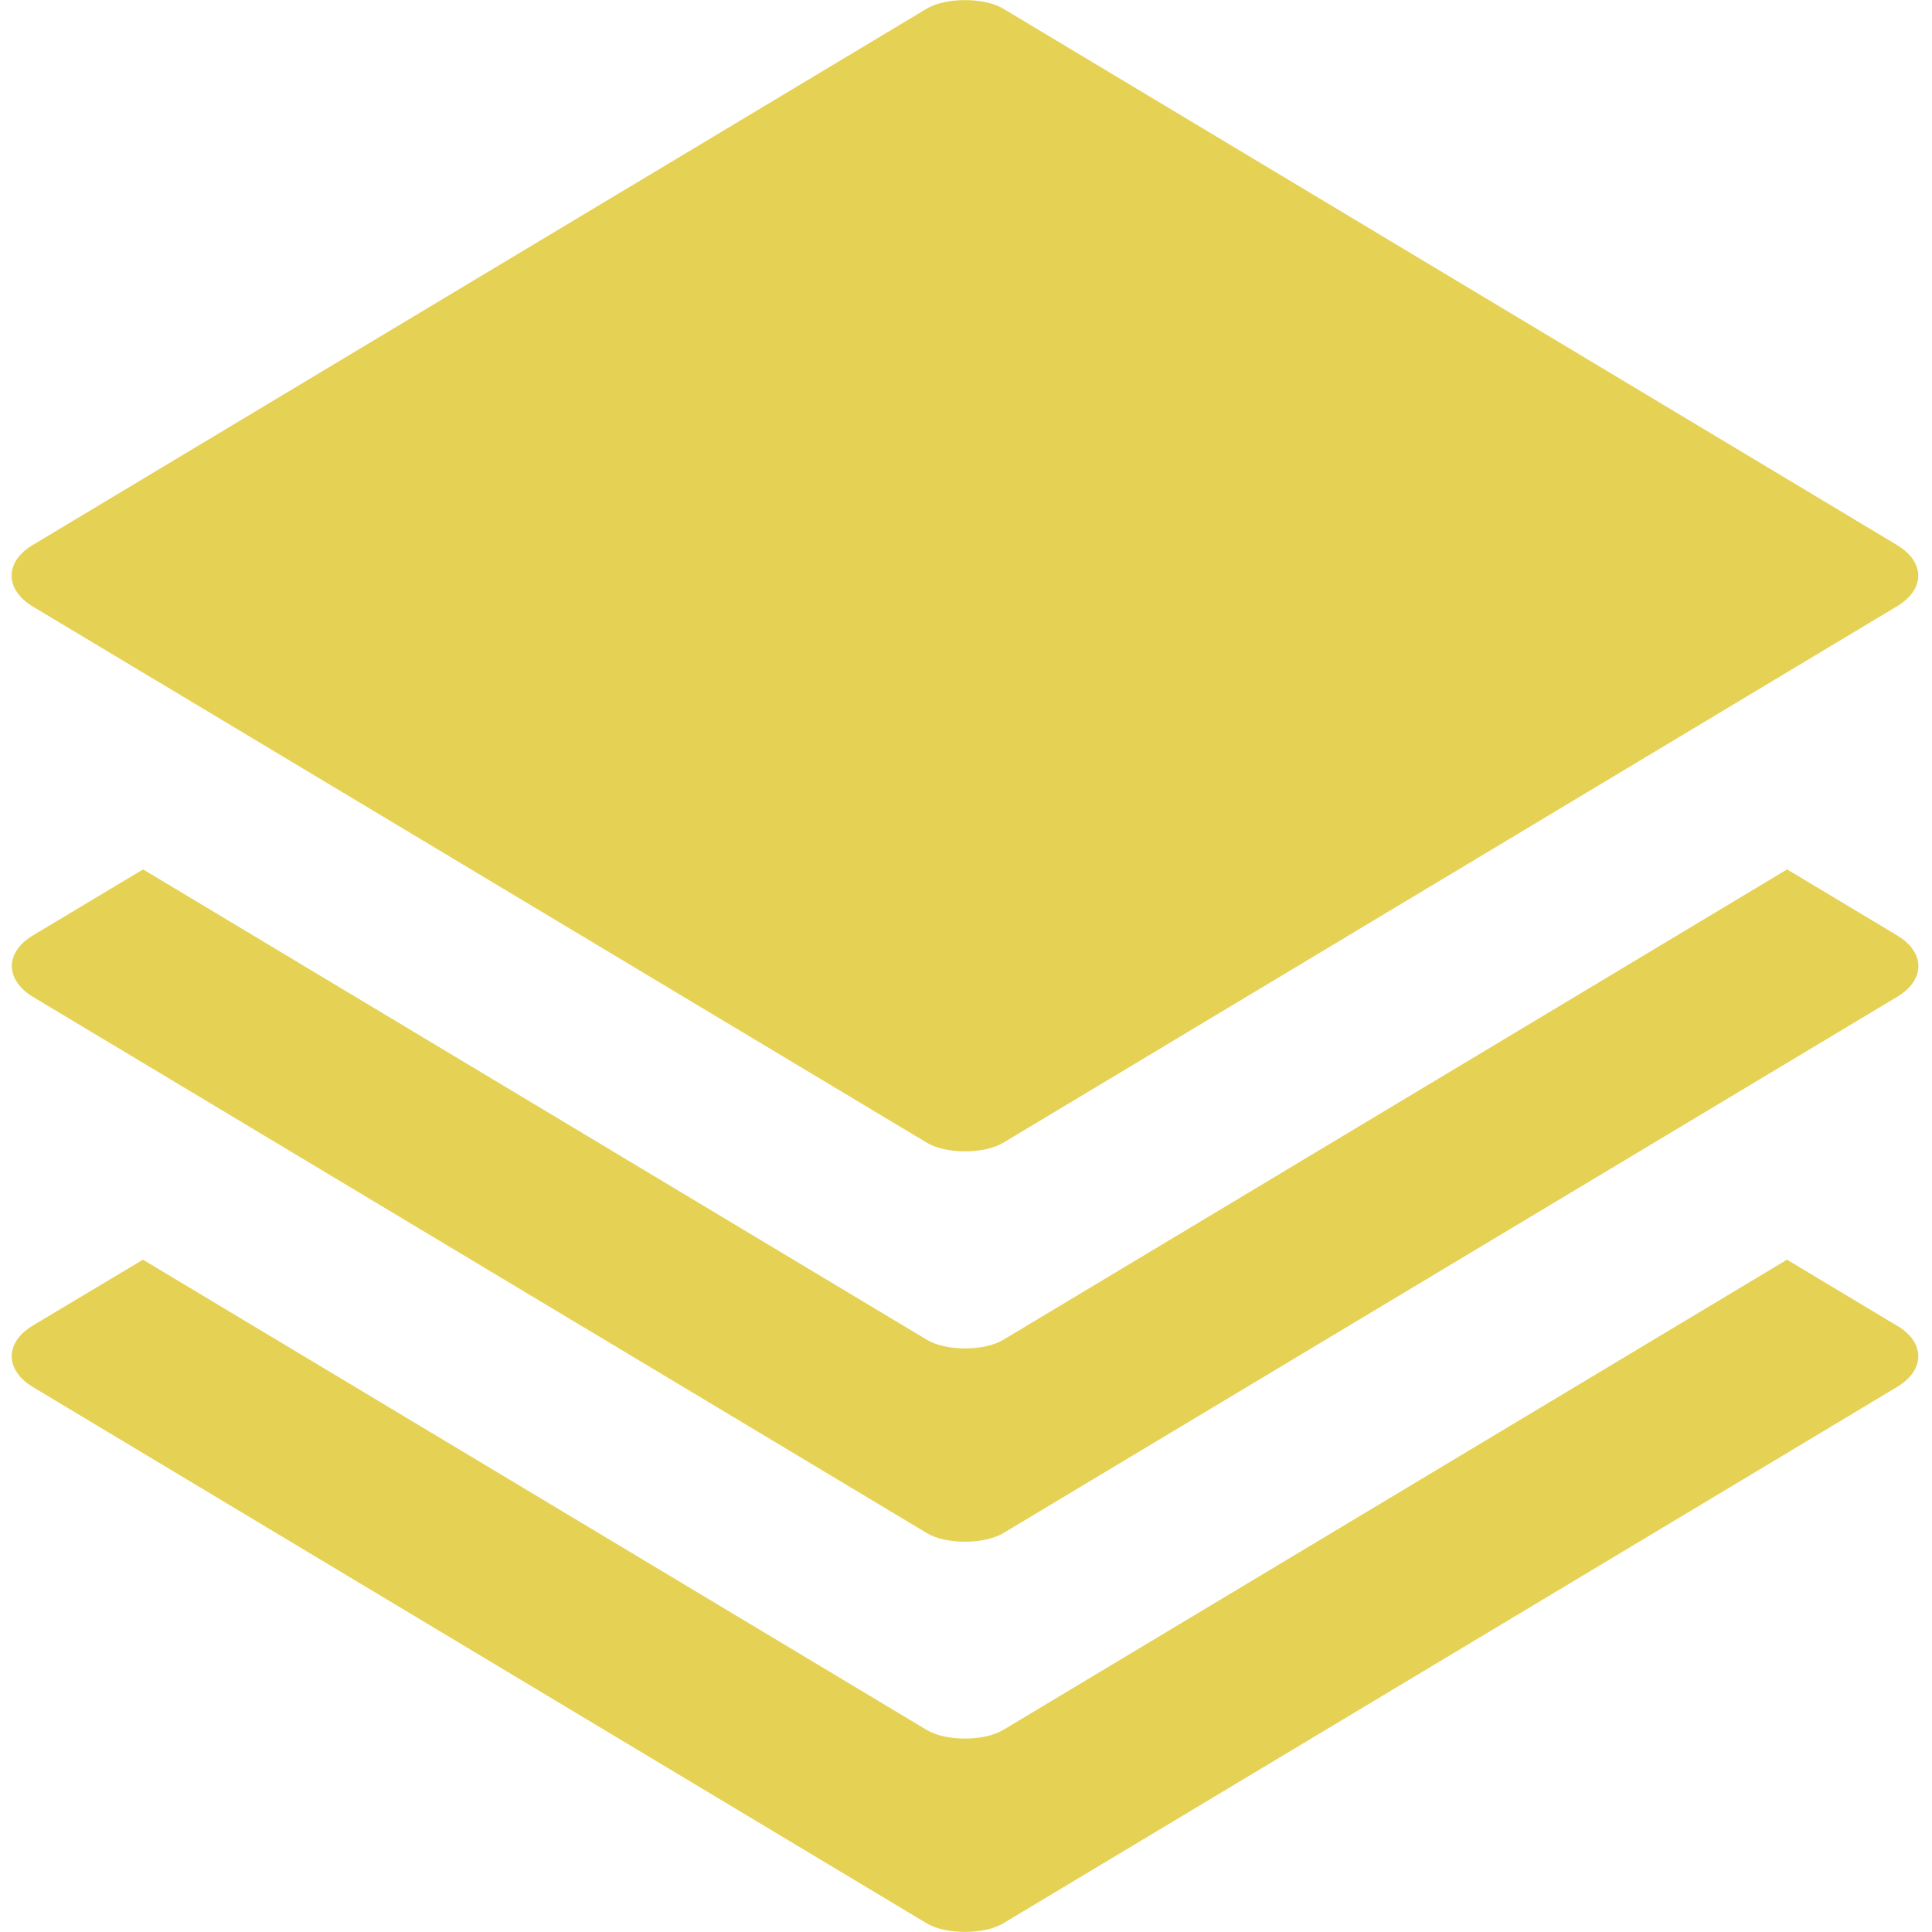<svg xmlns="http://www.w3.org/2000/svg" viewBox="0 0 16 16"><path fill="none" d="M0 0h16v16H0z"/><path fill="#e5d255" d="m15.71 10.979-.911-.547-6.49 3.894c-.159.096-.477.096-.635 0l-6.49-3.894-.913.546c-.232.14-.232.368 0 .508l7.403 4.442c.158.095.476.095.635 0l7.402-4.442c.234-.14.234-.367 0-.508z"/><path fill="#e5d255" d="M15.71 7.746 14.8 7.2l-6.49 3.895c-.159.096-.477.096-.635 0L1.185 7.2l-.913.547c-.232.139-.232.367 0 .508l7.403 4.441c.158.096.476.096.635 0l7.402-4.441c.234-.14.234-.367 0-.508z"/><path fill="#e5d255" d="M15.71 4.514c.235.14.235.367 0 .507l-7.4 4.442c-.159.096-.477.096-.635 0L.27 5.022c-.232-.141-.232-.37 0-.508L7.674.072c.158-.095.476-.095.635 0l7.402 4.442z"/></svg>